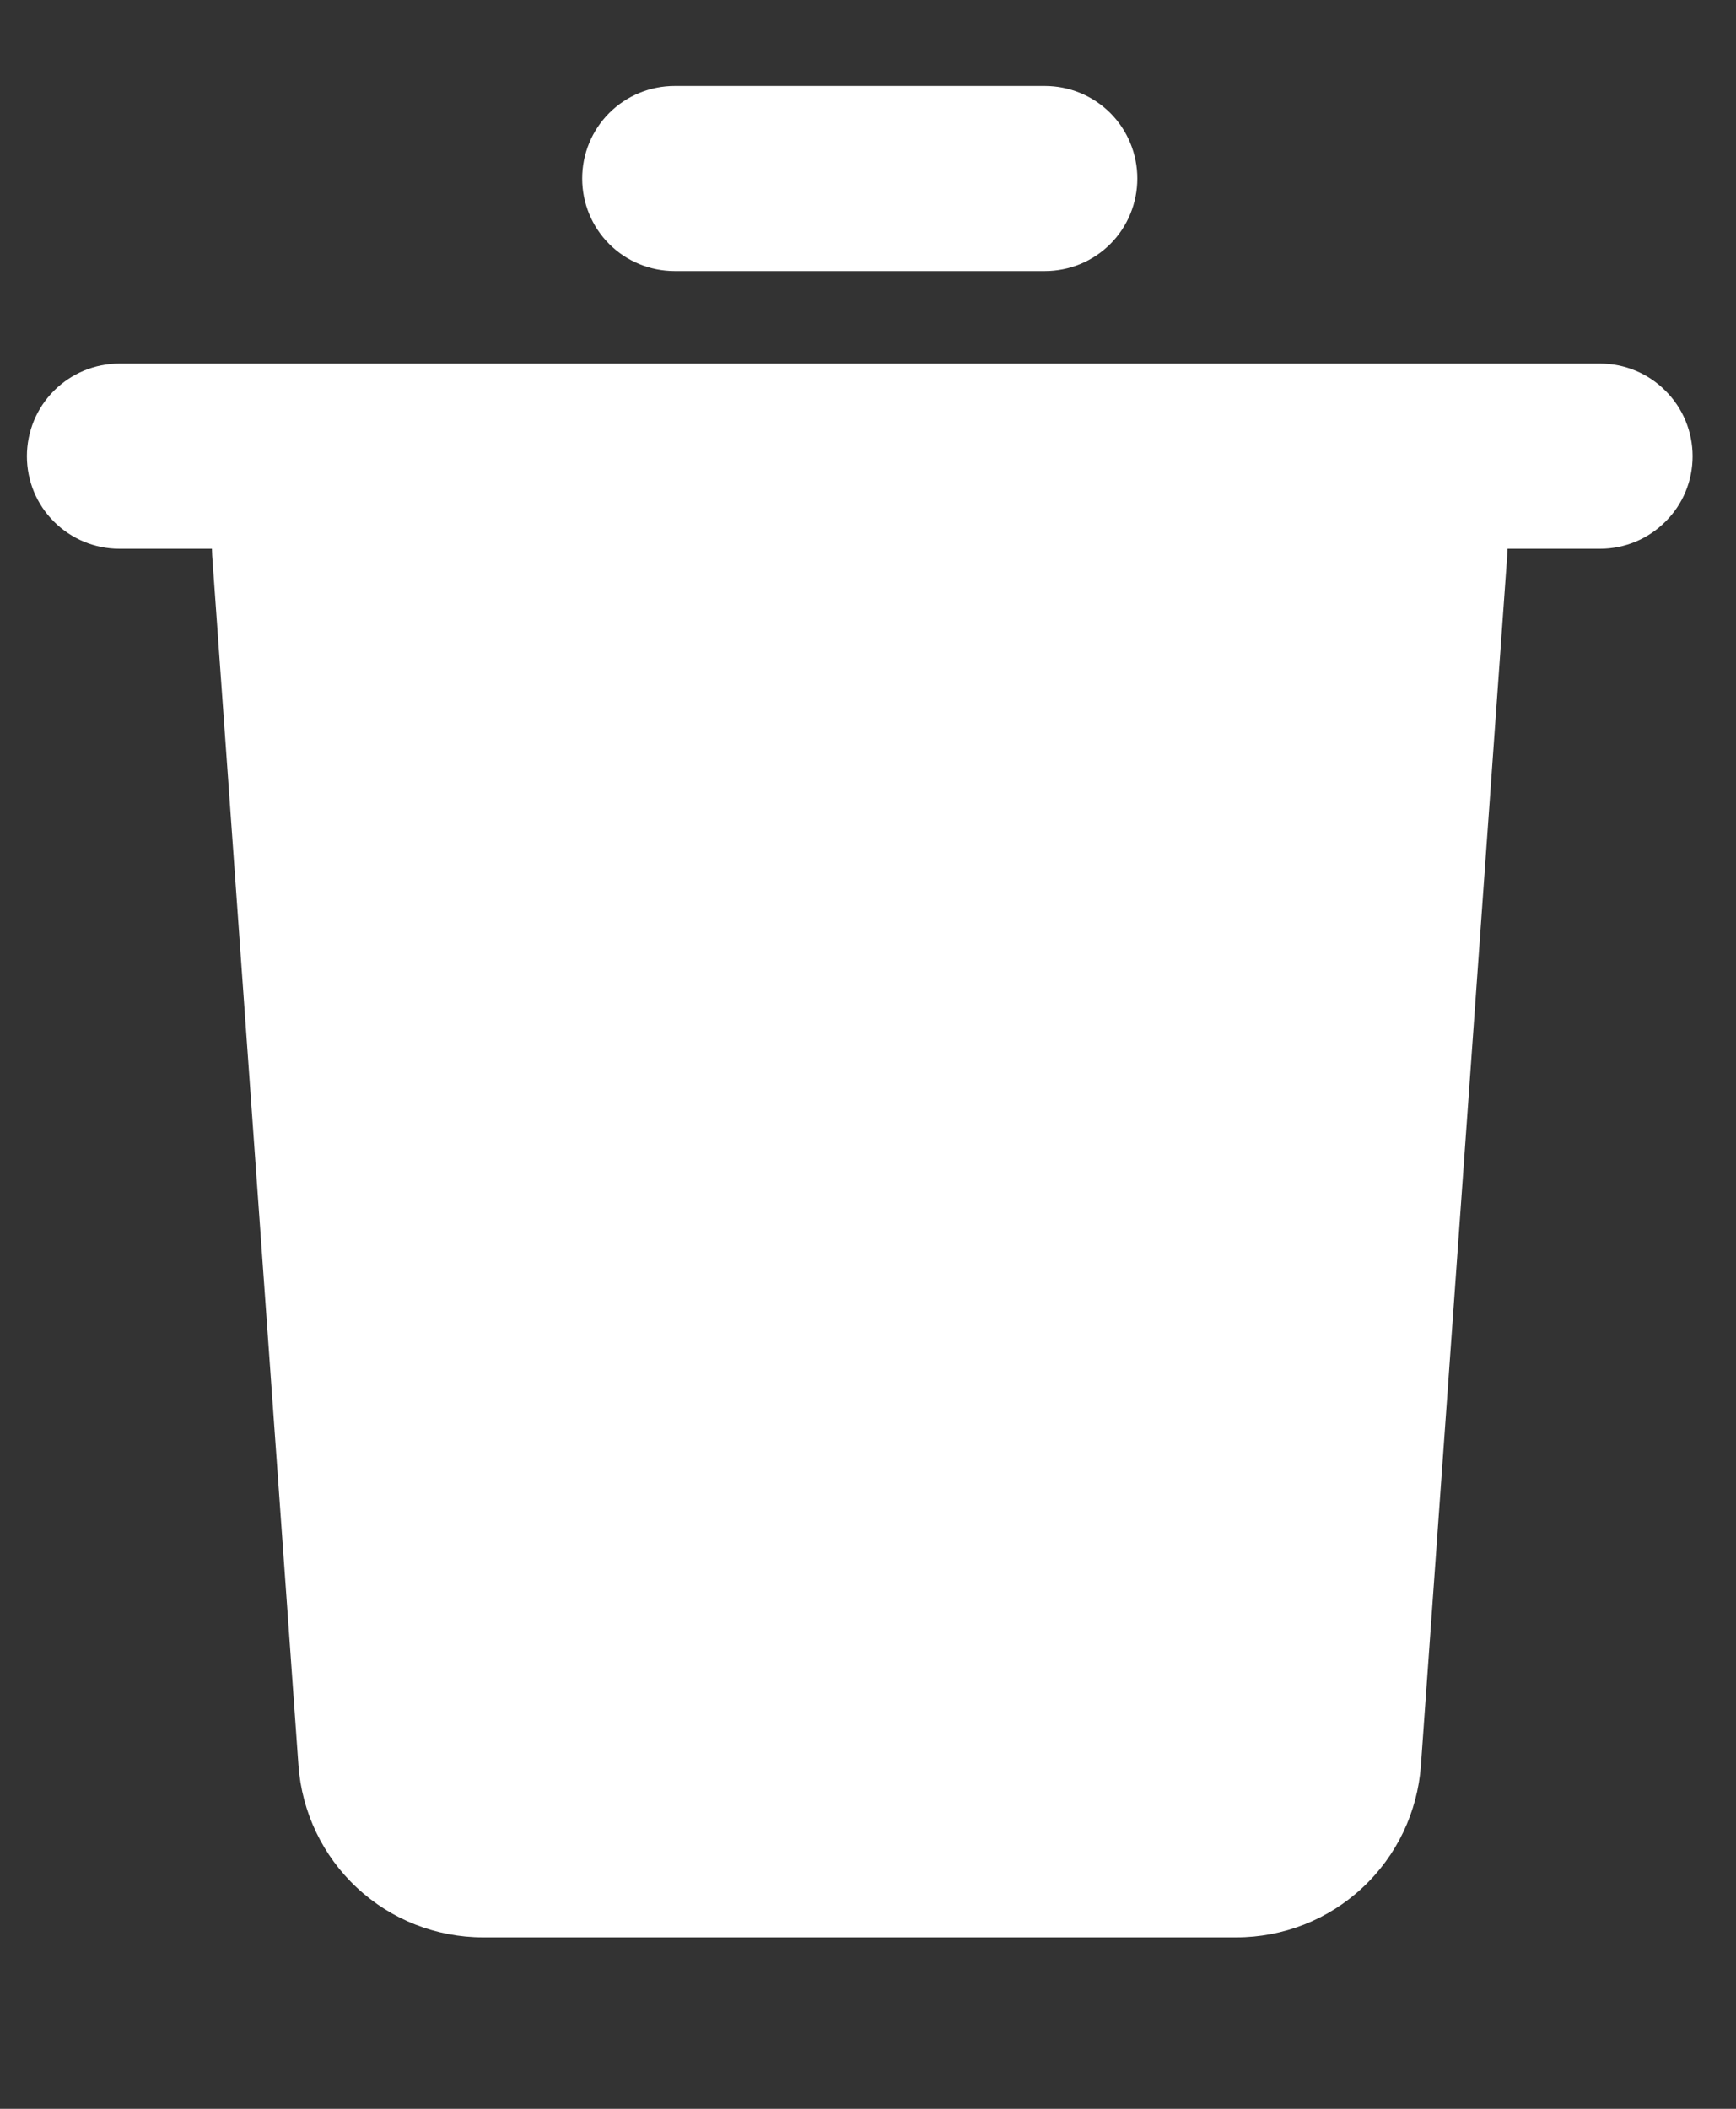 <svg width="14" height="17" viewBox="0 0 14 17" fill="none" xmlns="http://www.w3.org/2000/svg">
<rect x="0" y="0" width="14" height="17" fill="#333333" stroke="none"/>
<path d="M12.904 2.931C13.102 2.931 13.292 3.01 13.431 3.15C13.572 3.29 13.65 3.48 13.65 3.678C13.65 3.876 13.572 4.066 13.431 4.205C13.292 4.345 13.102 4.424 12.904 4.424H12.158L12.155 4.477L11.459 14.232C11.432 14.608 11.264 14.961 10.987 15.218C10.711 15.476 10.348 15.618 9.97 15.618H3.896C3.519 15.618 3.155 15.476 2.879 15.218C2.602 14.961 2.434 14.608 2.407 14.232L1.711 4.478L1.709 4.424H0.963C0.765 4.424 0.575 4.345 0.435 4.205C0.295 4.066 0.217 3.876 0.217 3.678C0.217 3.48 0.295 3.29 0.435 3.15C0.575 3.01 0.765 2.931 0.963 2.931H12.904ZM8.426 0.693C8.624 0.693 8.814 0.771 8.954 0.911C9.094 1.051 9.172 1.241 9.172 1.439C9.172 1.637 9.094 1.827 8.954 1.967C8.814 2.107 8.624 2.185 8.426 2.185H5.441C5.243 2.185 5.053 2.107 4.913 1.967C4.773 1.827 4.695 1.637 4.695 1.439C4.695 1.241 4.773 1.051 4.913 0.911C5.053 0.771 5.243 0.693 5.441 0.693H8.426Z" fill="white"/>
</svg>
